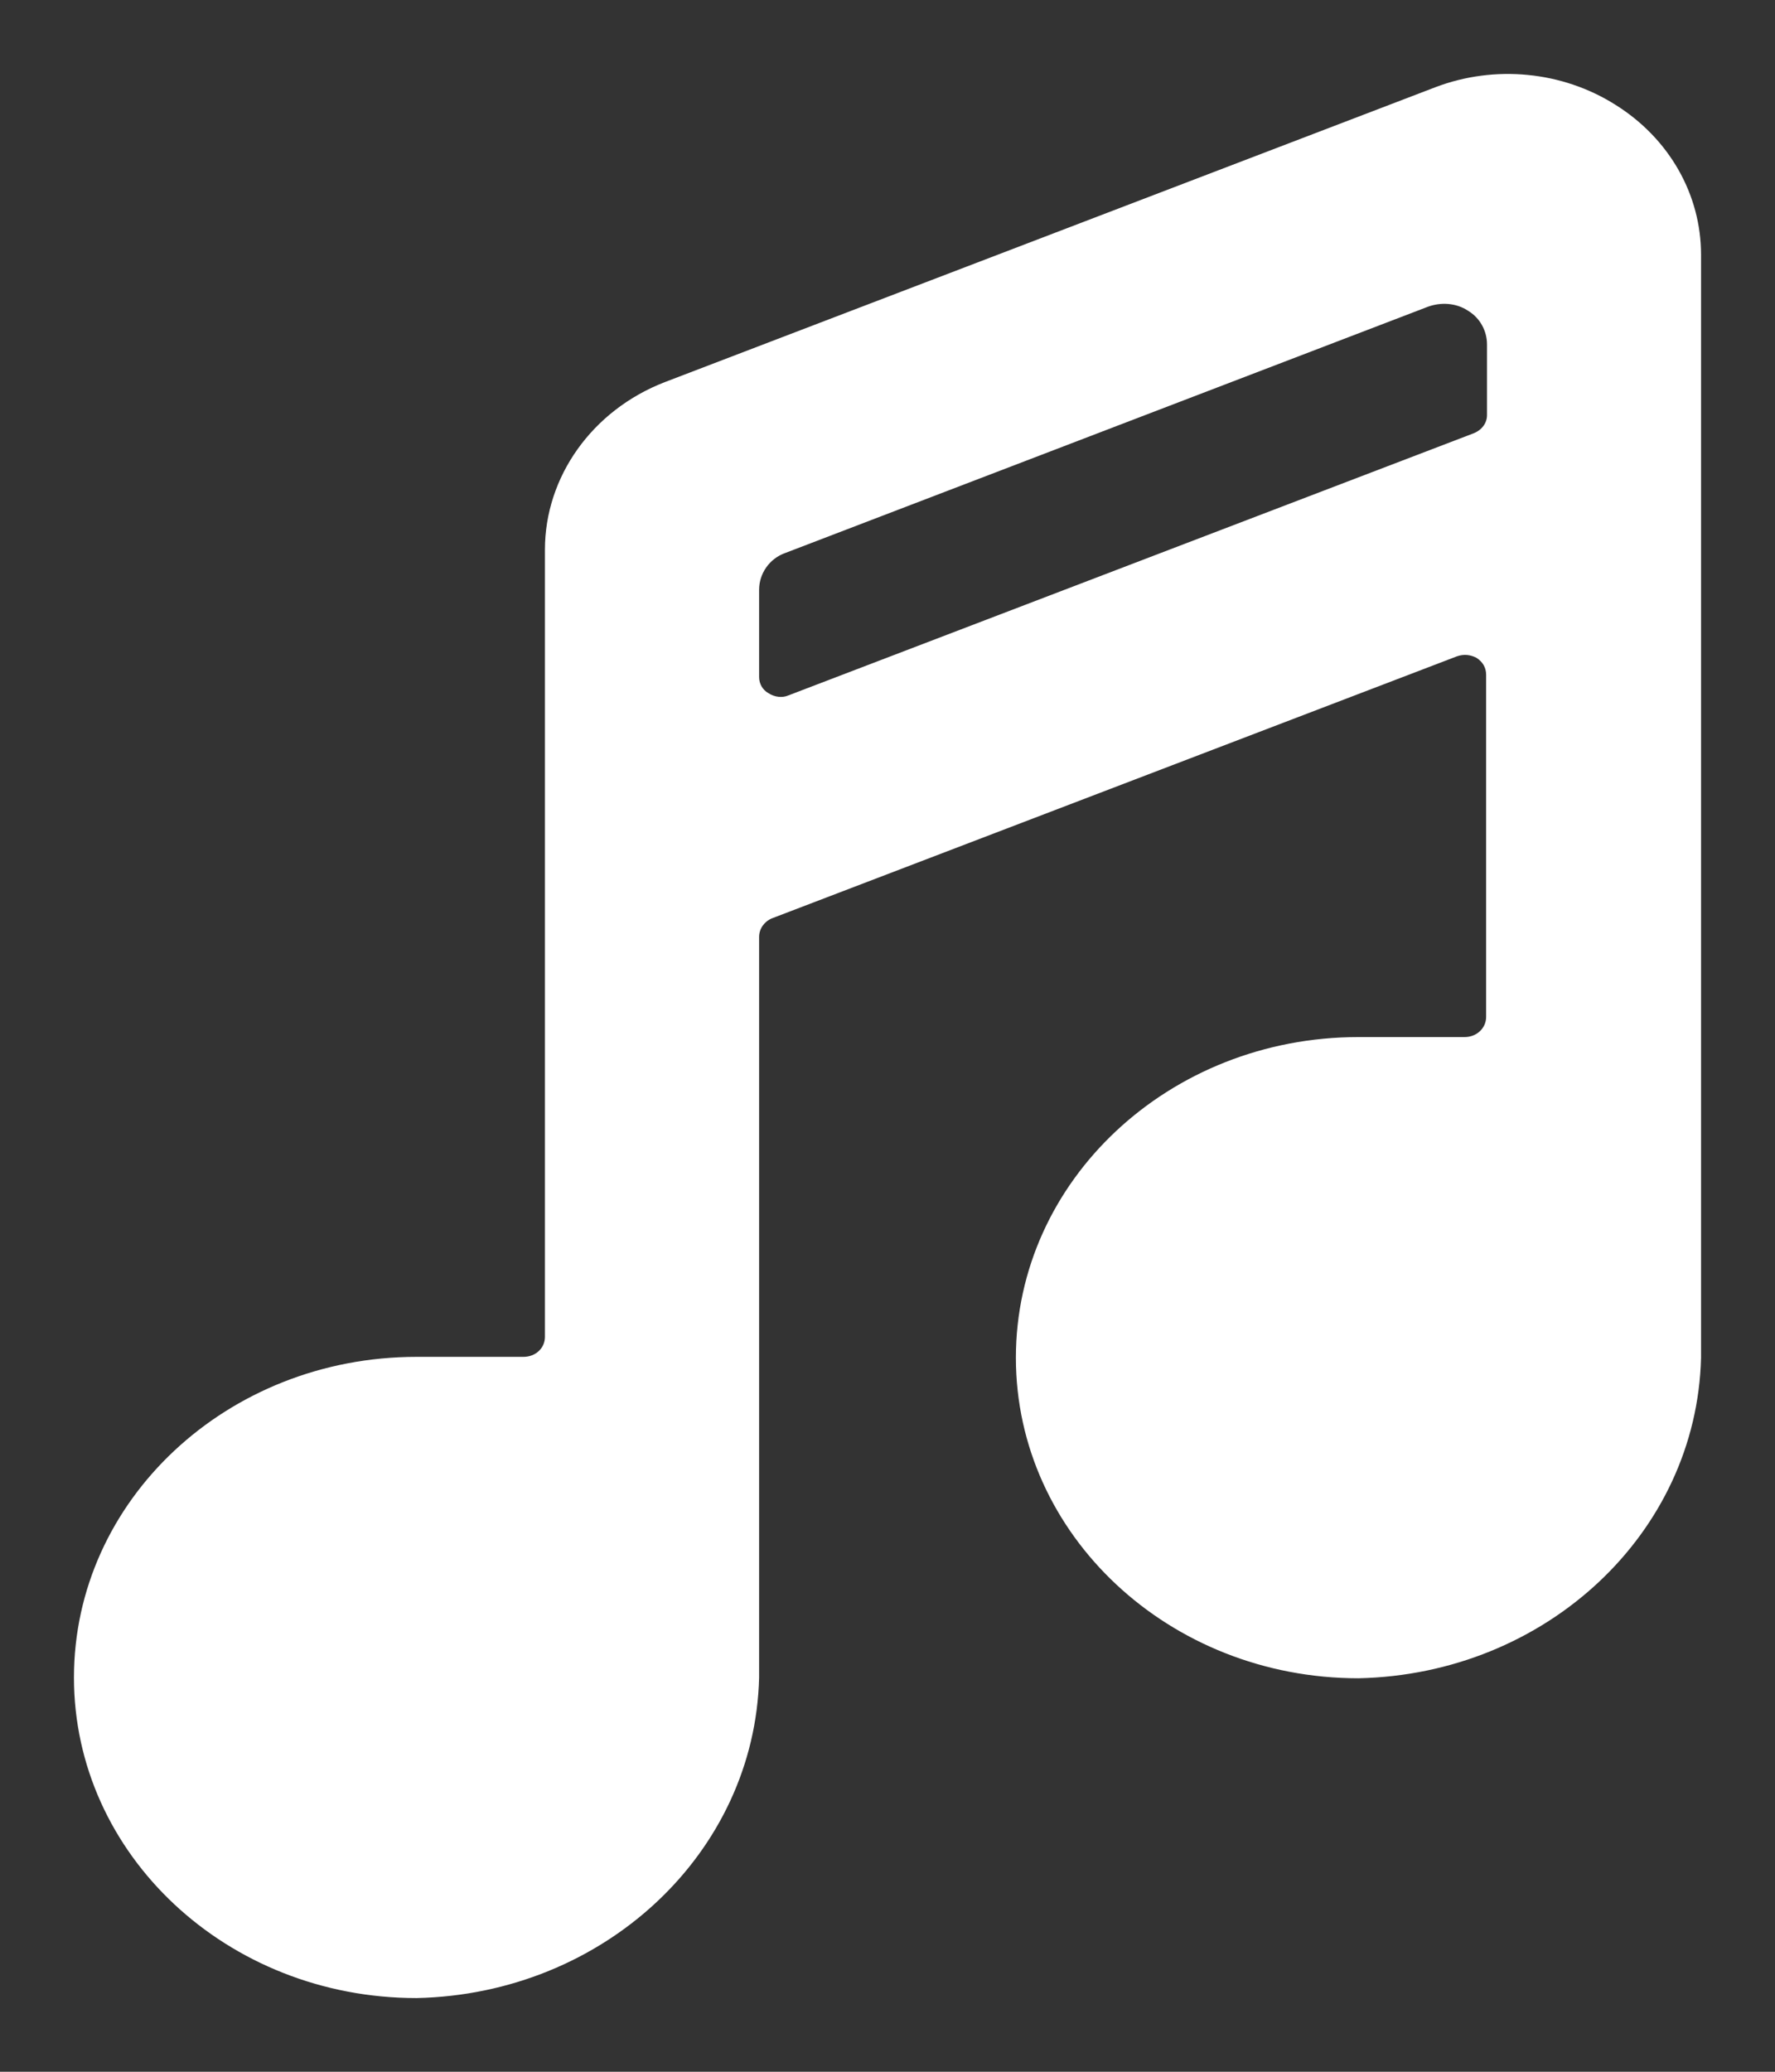 <svg width="12" height="14" viewBox="0 0 12 14" fill="none" xmlns="http://www.w3.org/2000/svg">
<rect x="0" y="0" width="12" height="14" fill="#333333" stroke="none"/>
<path d="M5.328 4.7C5.288 4.717 5.236 4.711 5.195 4.684C5.155 4.662 5.132 4.619 5.132 4.576V3.985C5.132 3.877 5.201 3.774 5.311 3.736L9.653 2.073C9.74 2.041 9.844 2.046 9.925 2.1C10.006 2.149 10.053 2.236 10.053 2.328V2.805C10.053 2.859 10.018 2.907 9.96 2.929L5.328 4.7ZM11.5 1.721C11.5 1.315 11.286 0.936 10.921 0.708C10.562 0.481 10.105 0.437 9.705 0.589L4.495 2.582C4.003 2.772 3.684 3.222 3.684 3.715V9.034C3.684 9.11 3.621 9.169 3.539 9.169H2.816C1.536 9.169 0.5 10.139 0.5 11.336C0.5 12.533 1.536 13.502 2.816 13.502C4.084 13.475 5.103 12.522 5.132 11.336V6.331C5.132 6.277 5.166 6.228 5.218 6.206L9.85 4.435C9.896 4.419 9.943 4.424 9.983 4.446C10.024 4.473 10.047 4.511 10.047 4.56V6.872C10.047 6.948 9.983 7.008 9.902 7.008H9.184C7.905 7.008 6.868 7.977 6.868 9.175C6.868 10.372 7.905 11.341 9.184 11.341C10.452 11.314 11.471 10.361 11.5 9.175V1.721Z" fill="white"/>
</svg>
